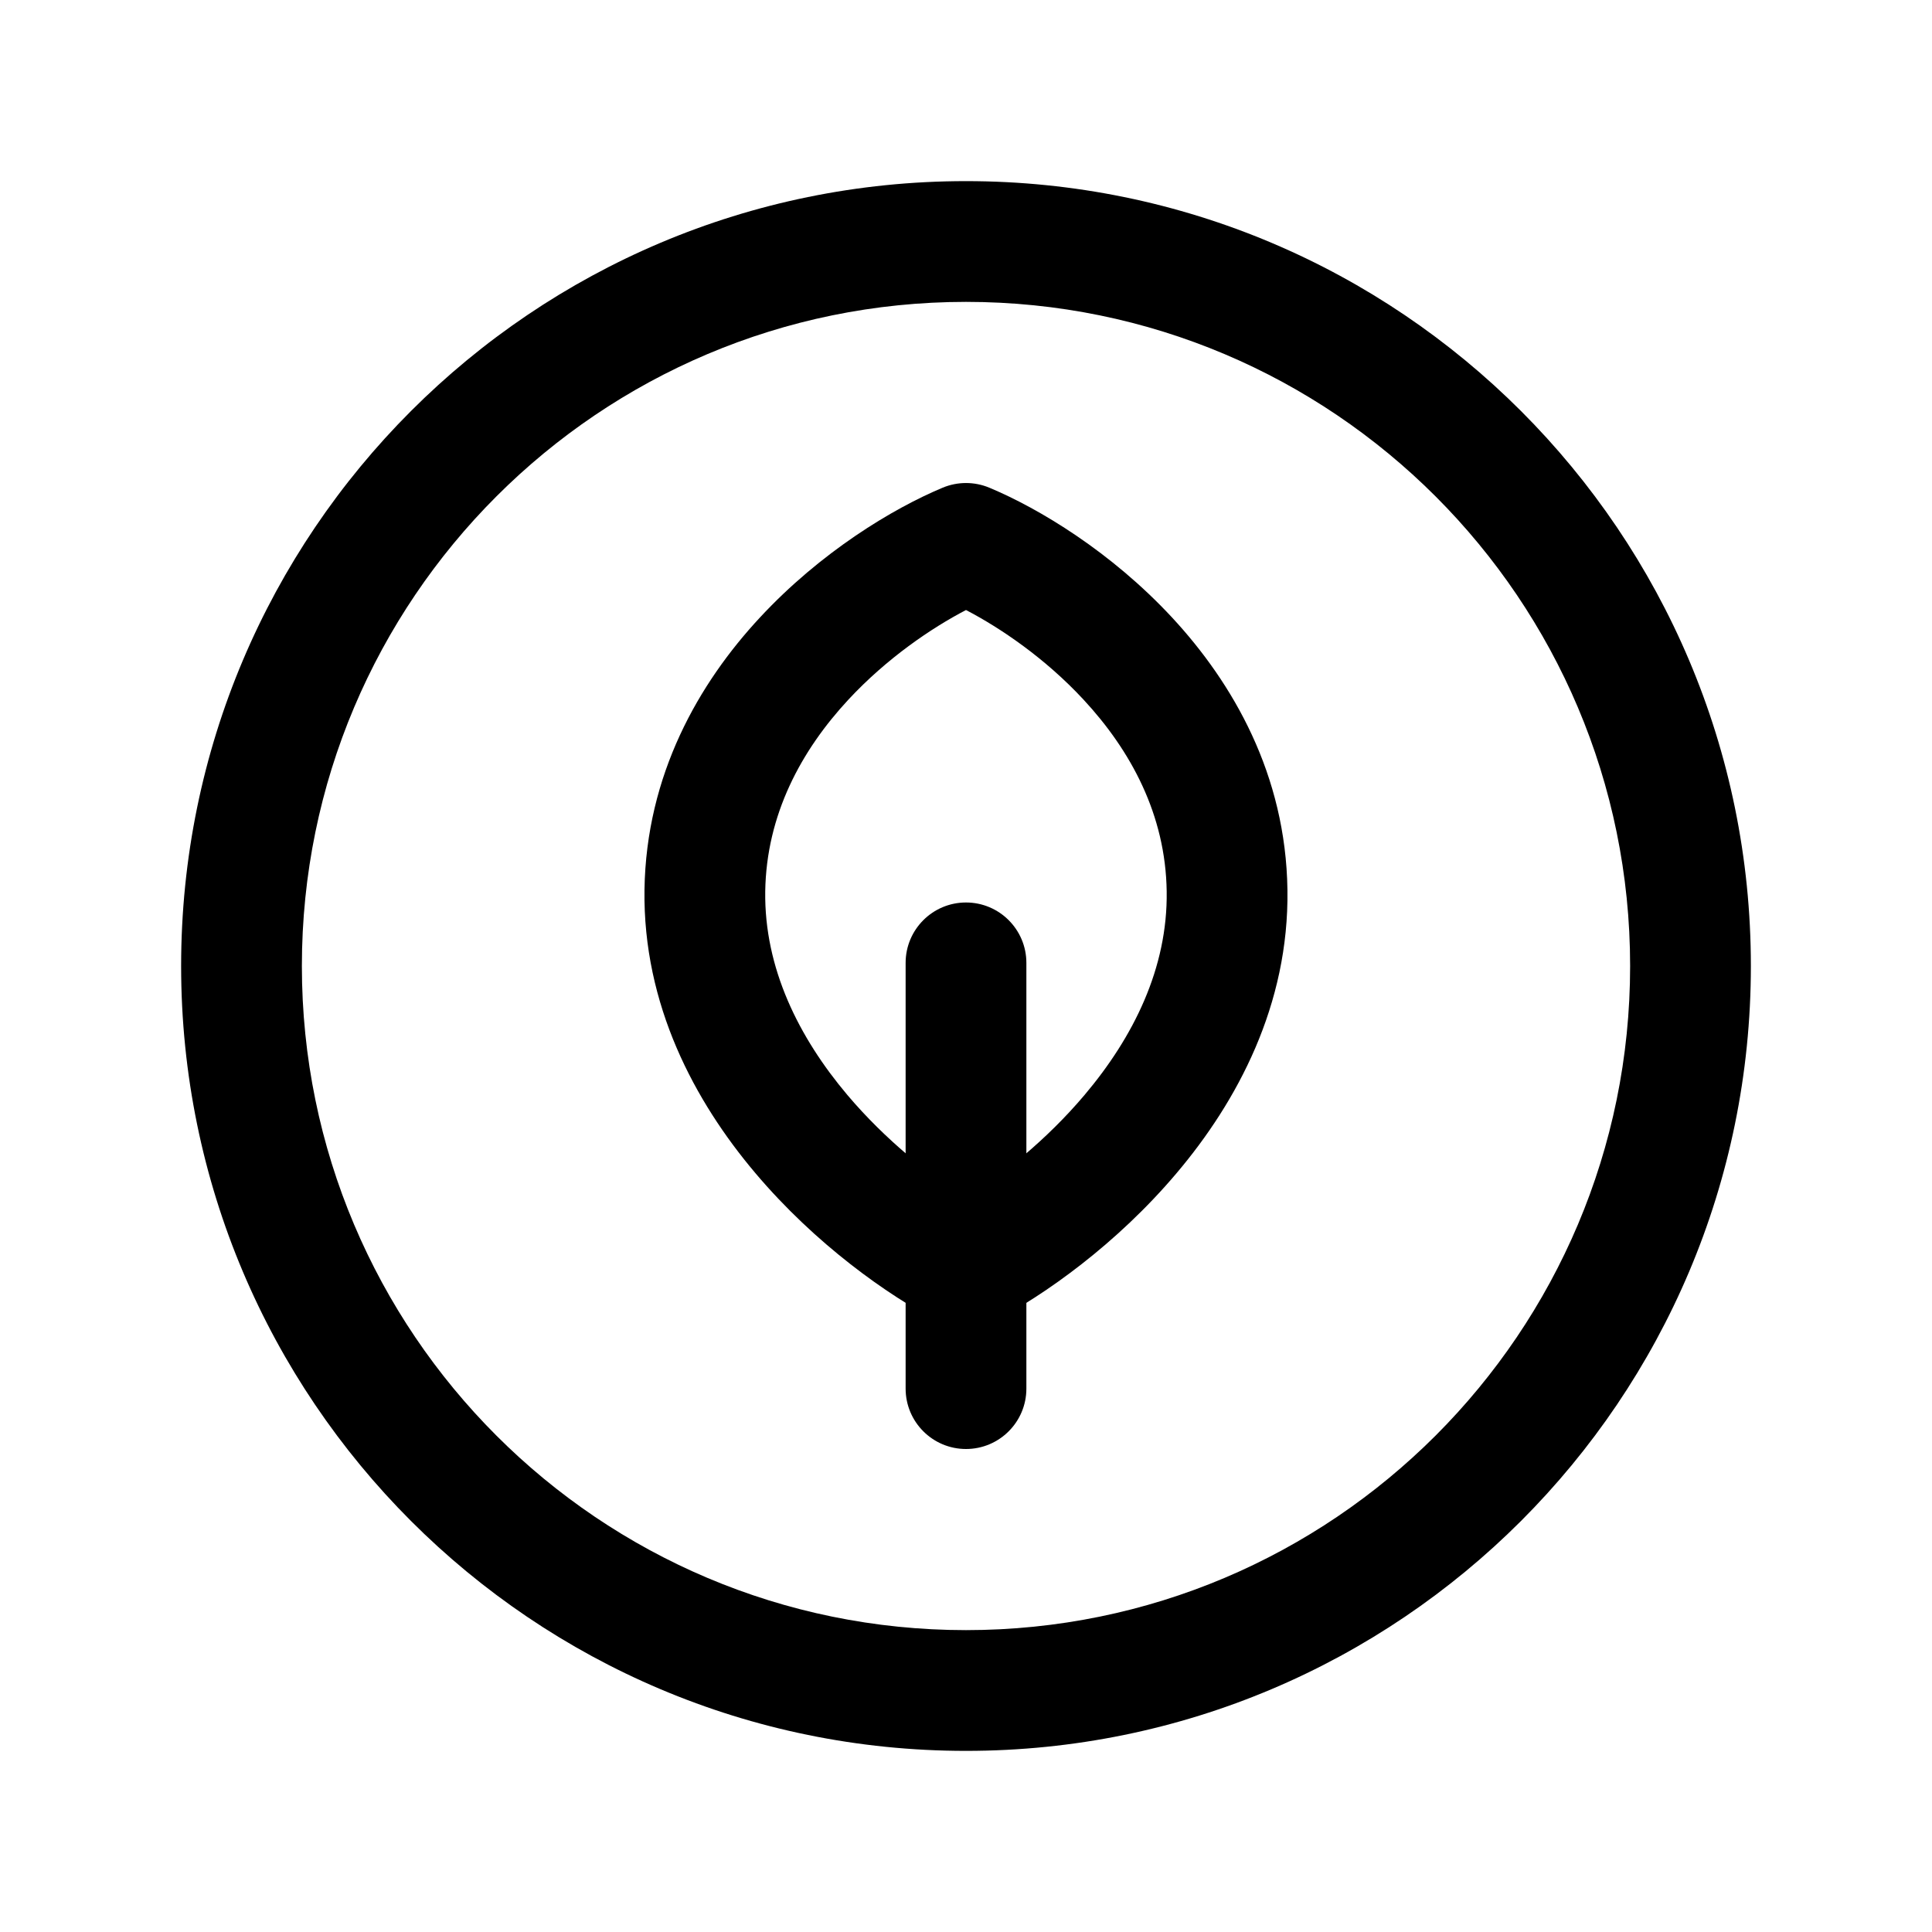 <svg width="24" height="24" viewBox="0 0 24 24" fill="none" xmlns="http://www.w3.org/2000/svg">
<path fill-rule="evenodd" clip-rule="evenodd" d="M12 3.75C7.444 3.75 3.75 7.444 3.75 12C3.75 16.556 7.444 20.25 12 20.25C16.556 20.25 20.25 16.556 20.25 12C20.25 7.444 16.556 3.75 12 3.75ZM2.25 12C2.25 6.615 6.615 2.25 12 2.25C17.385 2.25 21.75 6.615 21.75 12C21.75 17.385 17.385 21.75 12 21.75C6.615 21.75 2.25 17.385 2.25 12Z" fill="black"/>
<path fill-rule="evenodd" clip-rule="evenodd" d="M11.711 6.058C11.896 5.981 12.104 5.981 12.289 6.058C12.91 6.317 13.805 6.858 14.559 7.67C15.318 8.488 15.973 9.624 15.993 11.053C16.014 12.485 15.368 13.684 14.618 14.571C13.87 15.457 12.97 16.091 12.346 16.416C12.129 16.528 11.871 16.528 11.654 16.416C11.03 16.091 10.13 15.457 9.382 14.571C8.632 13.684 7.986 12.485 8.006 11.053C8.027 9.624 8.681 8.487 9.441 7.67C10.195 6.858 11.09 6.317 11.711 6.058ZM10.54 8.69C9.953 9.322 9.52 10.12 9.506 11.074C9.493 12.025 9.921 12.885 10.527 13.603C11.002 14.164 11.556 14.602 12 14.884C12.444 14.602 12.998 14.164 13.472 13.603C14.079 12.885 14.507 12.025 14.493 11.074C14.48 10.12 14.046 9.322 13.459 8.69C12.983 8.177 12.43 7.802 12 7.578C11.57 7.802 11.017 8.177 10.54 8.69Z" fill="black"/>
<path fill-rule="evenodd" clip-rule="evenodd" d="M12 11.211C12.414 11.211 12.75 11.547 12.75 11.961L12.75 17.25C12.75 17.664 12.414 18 12 18C11.586 18 11.25 17.664 11.25 17.25L11.25 11.961C11.25 11.547 11.586 11.211 12 11.211Z" fill="black"/>
</svg>